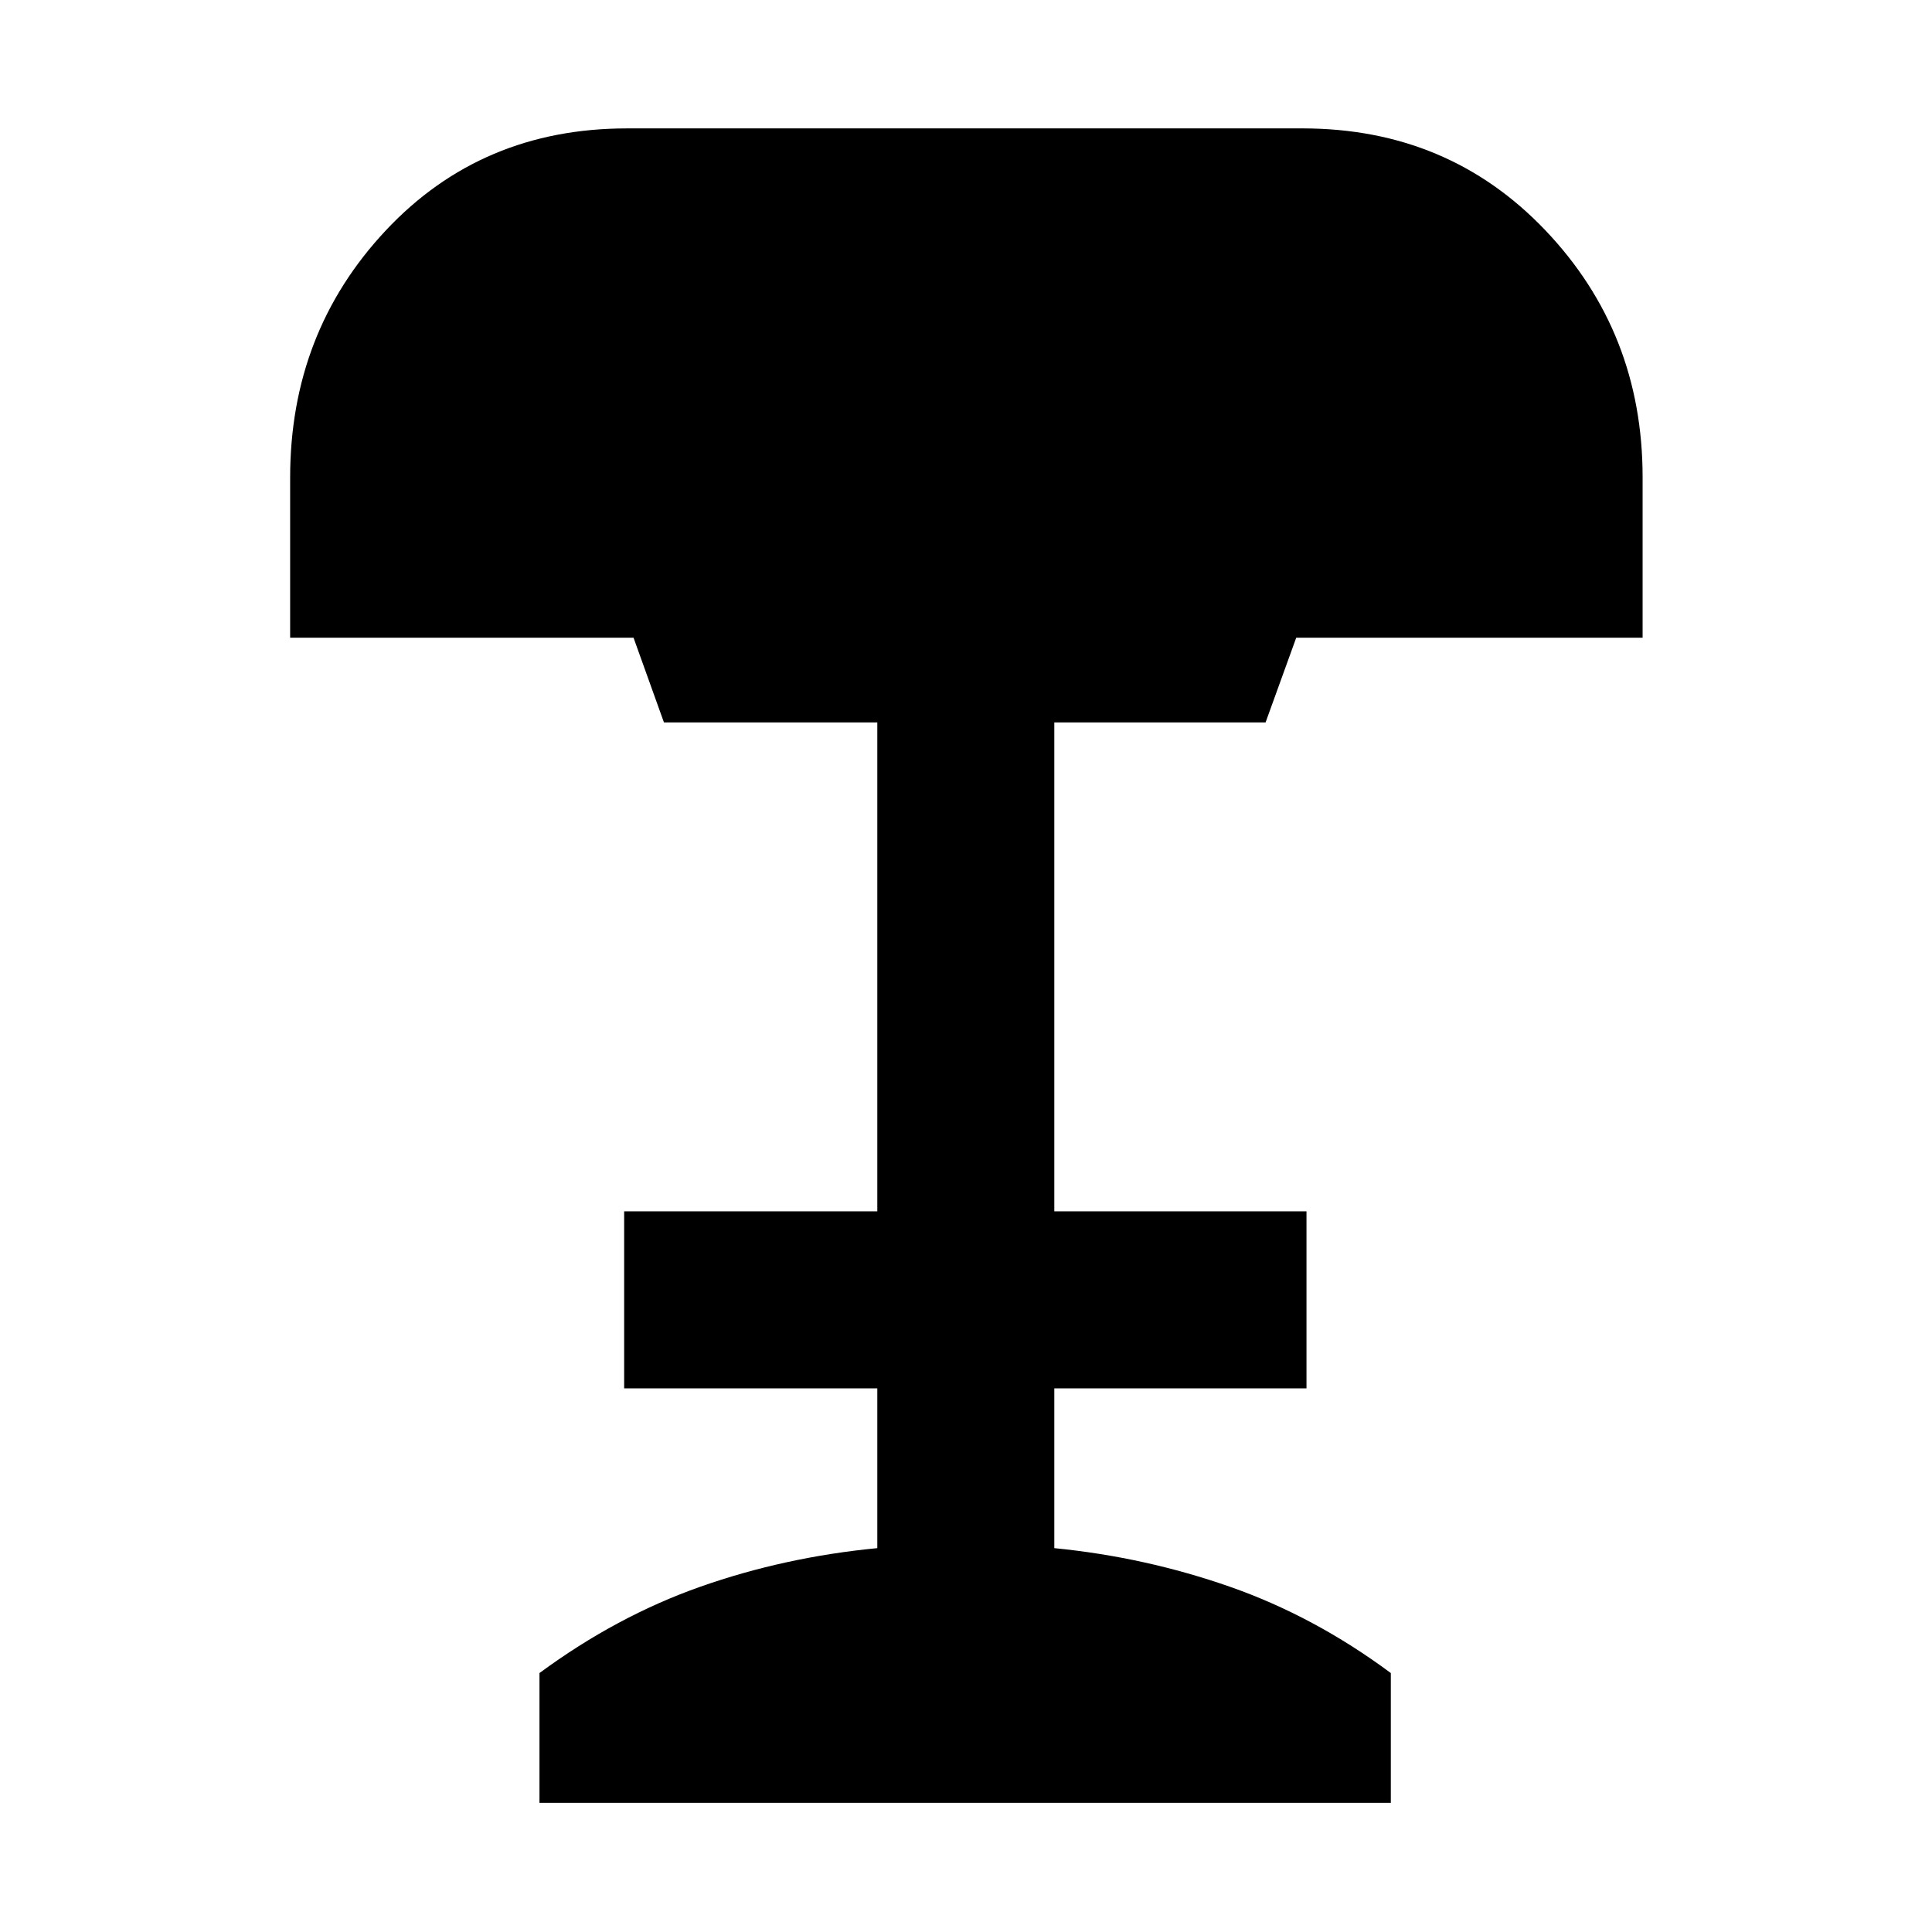 <svg xmlns="http://www.w3.org/2000/svg" height="40" viewBox="0 -960 960 960" width="40"><path d="M268.06-64.17v-64.5q38.27-28.21 80-42.92 41.74-14.7 87.87-19.15v-79.4H310.14v-87.96h125.79v-242.94H329.91l-15.11-42.09H144.17v-79.55q0-72.12 47.53-122.82 47.54-50.7 119.86-50.7H647.2q72.49 0 120.75 50.71 48.25 50.72 48.25 122.62v79.74H644.09l-15.23 42.09H523.88v242.94h125.31v87.96H523.88v79.4q45.09 4.45 87.16 19.15 42.06 14.71 80.05 42.92v64.5H268.06Z"/></svg>